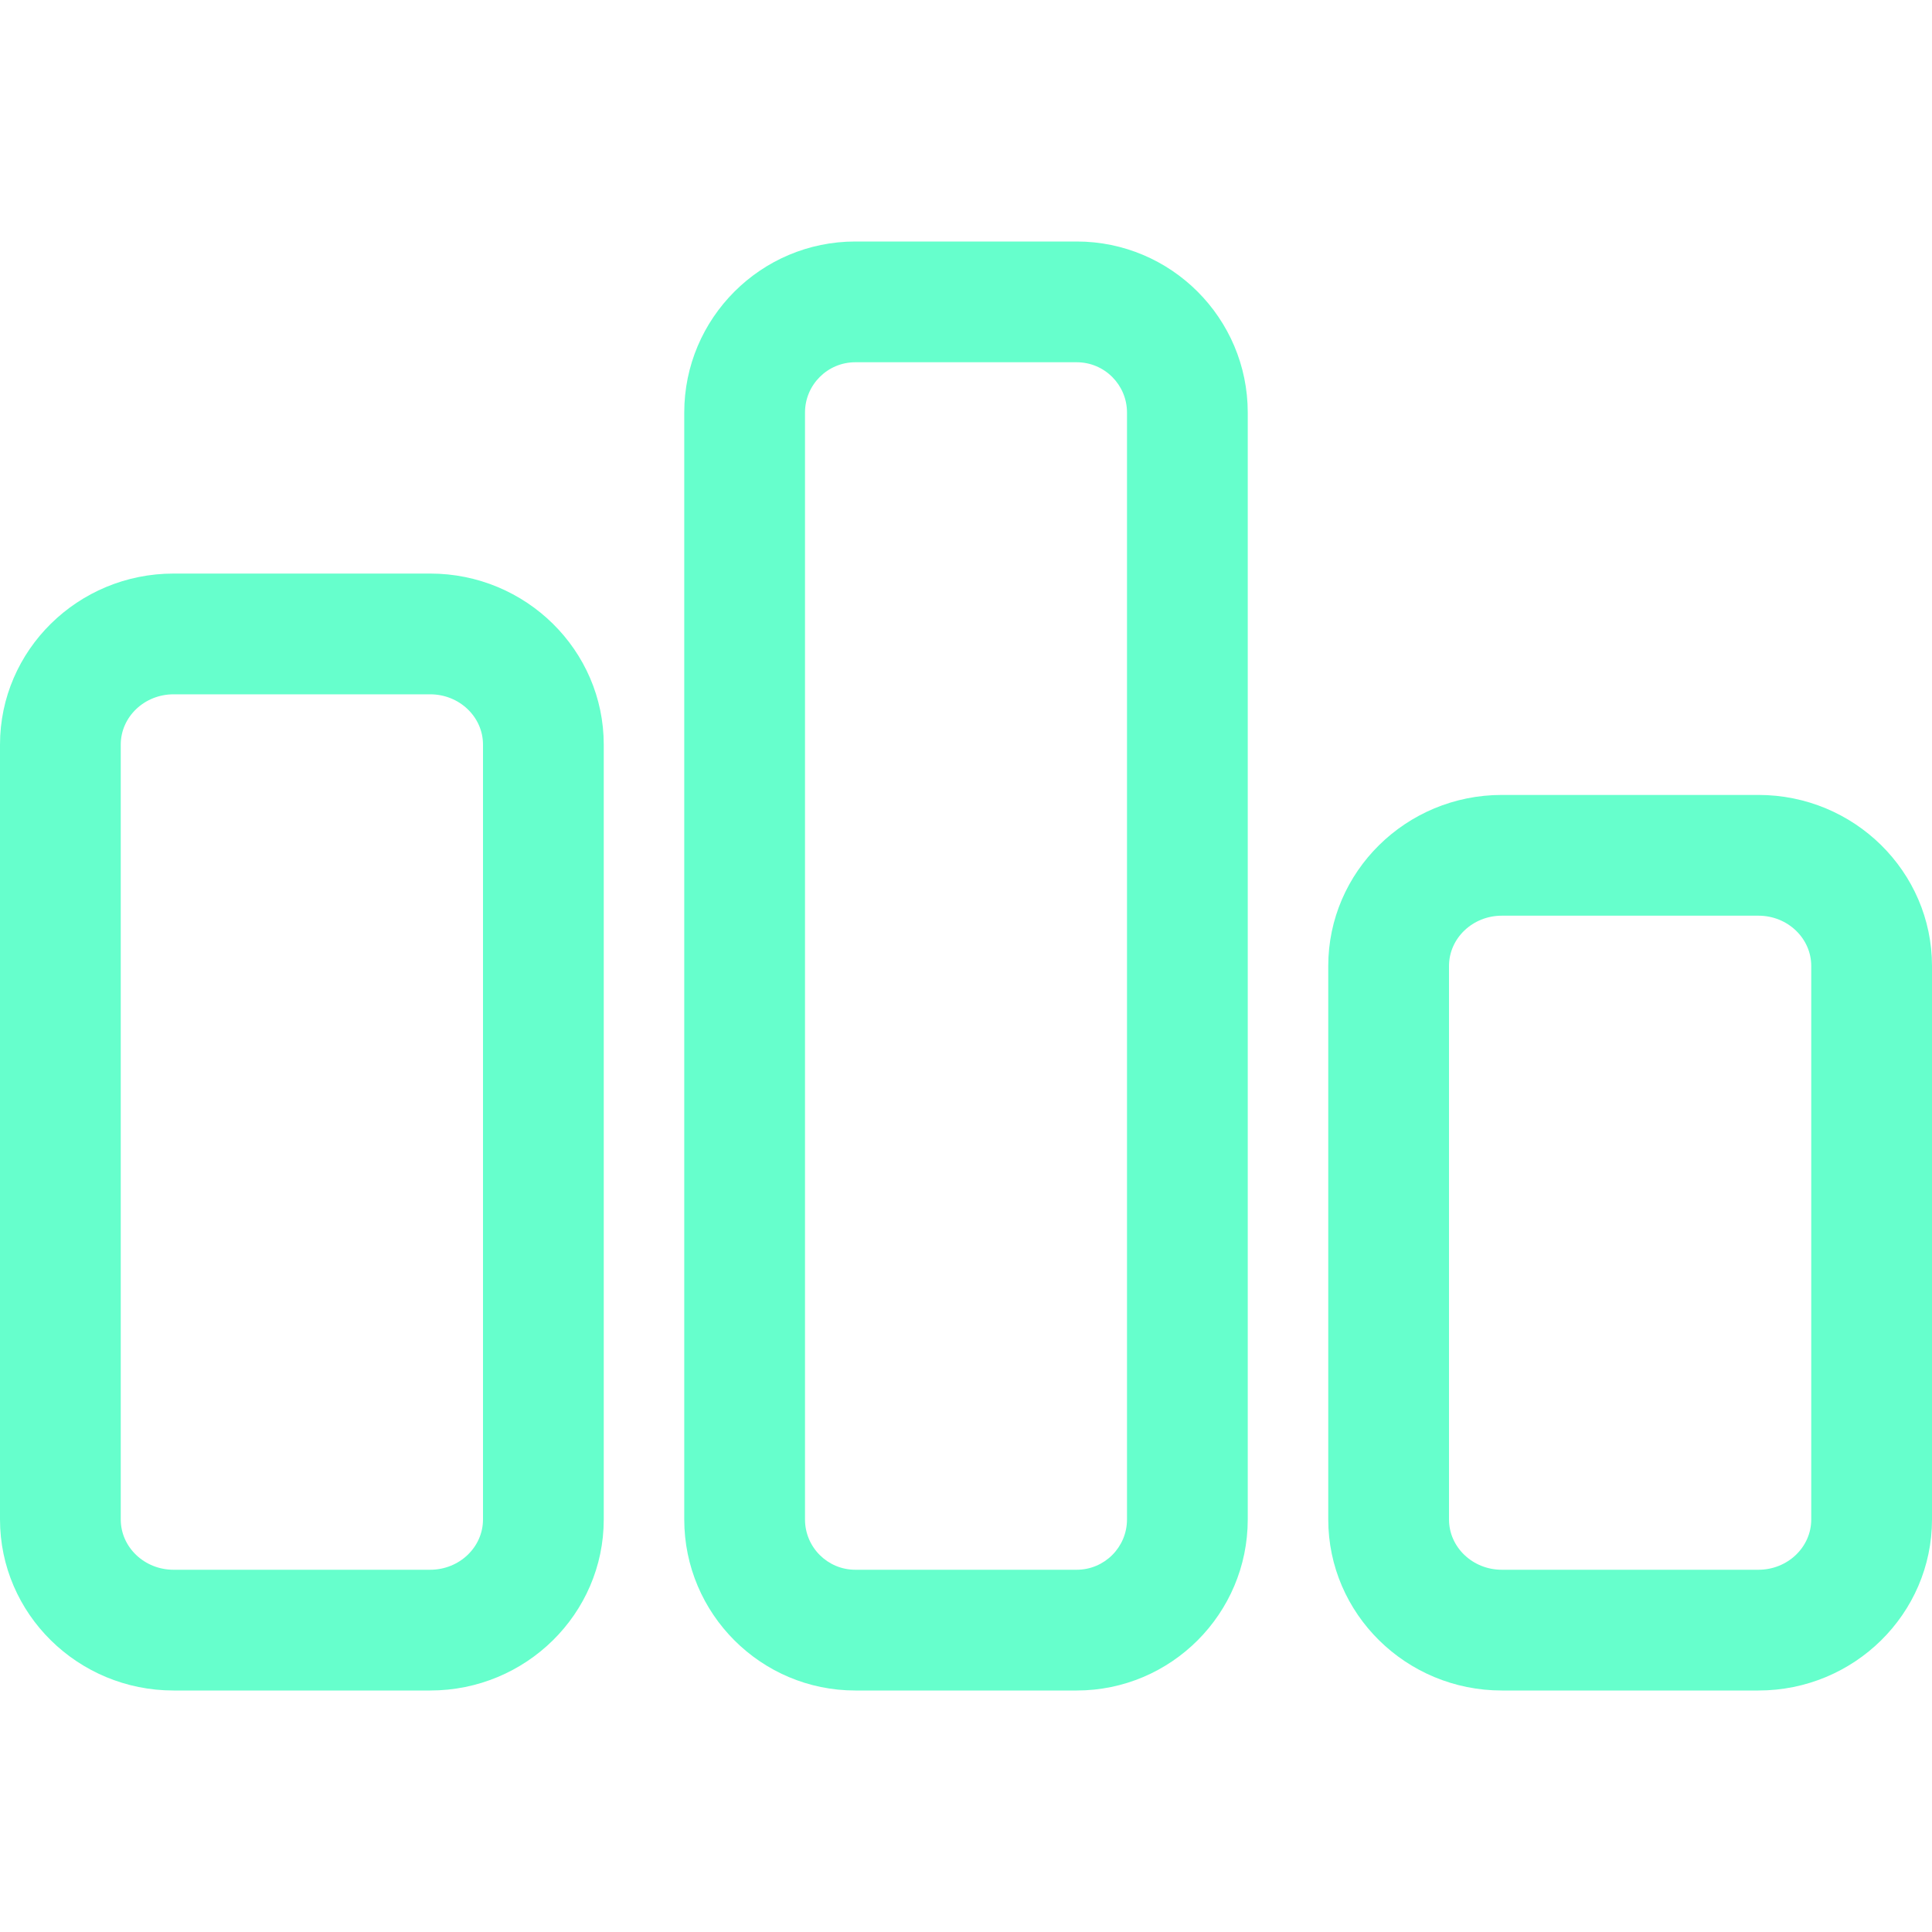 <svg xmlns="http://www.w3.org/2000/svg" enable-background="new 0 0 24 24" viewBox="0 0 24 24" id="CodeForces"><path d="M21.844 21h-3.188c-1.189 0-2.156-.953-2.156-2.125V12c0-1.172.967-2.125 2.156-2.125h3.188C23.033 9.875 24 10.828 24 12v6.875C24 20.047 23.033 21 21.844 21zM18.656 11.375C18.294 11.375 18 11.655 18 12v6.875c0 .345.294.625.656.625h3.188c.362 0 .656-.28.656-.625V12c0-.345-.294-.625-.656-.625H18.656zM13.375 21h-2.75C9.453 21 8.5 20.047 8.5 18.875V5.125C8.5 3.953 9.453 3 10.625 3h2.75C14.547 3 15.5 3.953 15.5 5.125v13.75C15.5 20.047 14.547 21 13.375 21zM10.625 4.5C10.28 4.5 10 4.78 10 5.125v13.75c0 .345.28.625.625.625h2.75C13.72 19.5 14 19.22 14 18.875V5.125C14 4.78 13.72 4.5 13.375 4.5H10.625zM5.344 21H2.156C.967 21 0 20.047 0 18.875V9.25c0-1.172.967-2.125 2.156-2.125h3.188C6.533 7.125 7.5 8.078 7.5 9.25v9.625C7.5 20.047 6.533 21 5.344 21zM2.156 8.625C1.794 8.625 1.5 8.905 1.5 9.25v9.625c0 .345.294.625.656.625h3.188C5.706 19.5 6 19.22 6 18.875V9.25c0-.345-.294-.625-.656-.625H2.156z" fill="#66ffcc" class="color000000 svgShape"></path></svg>